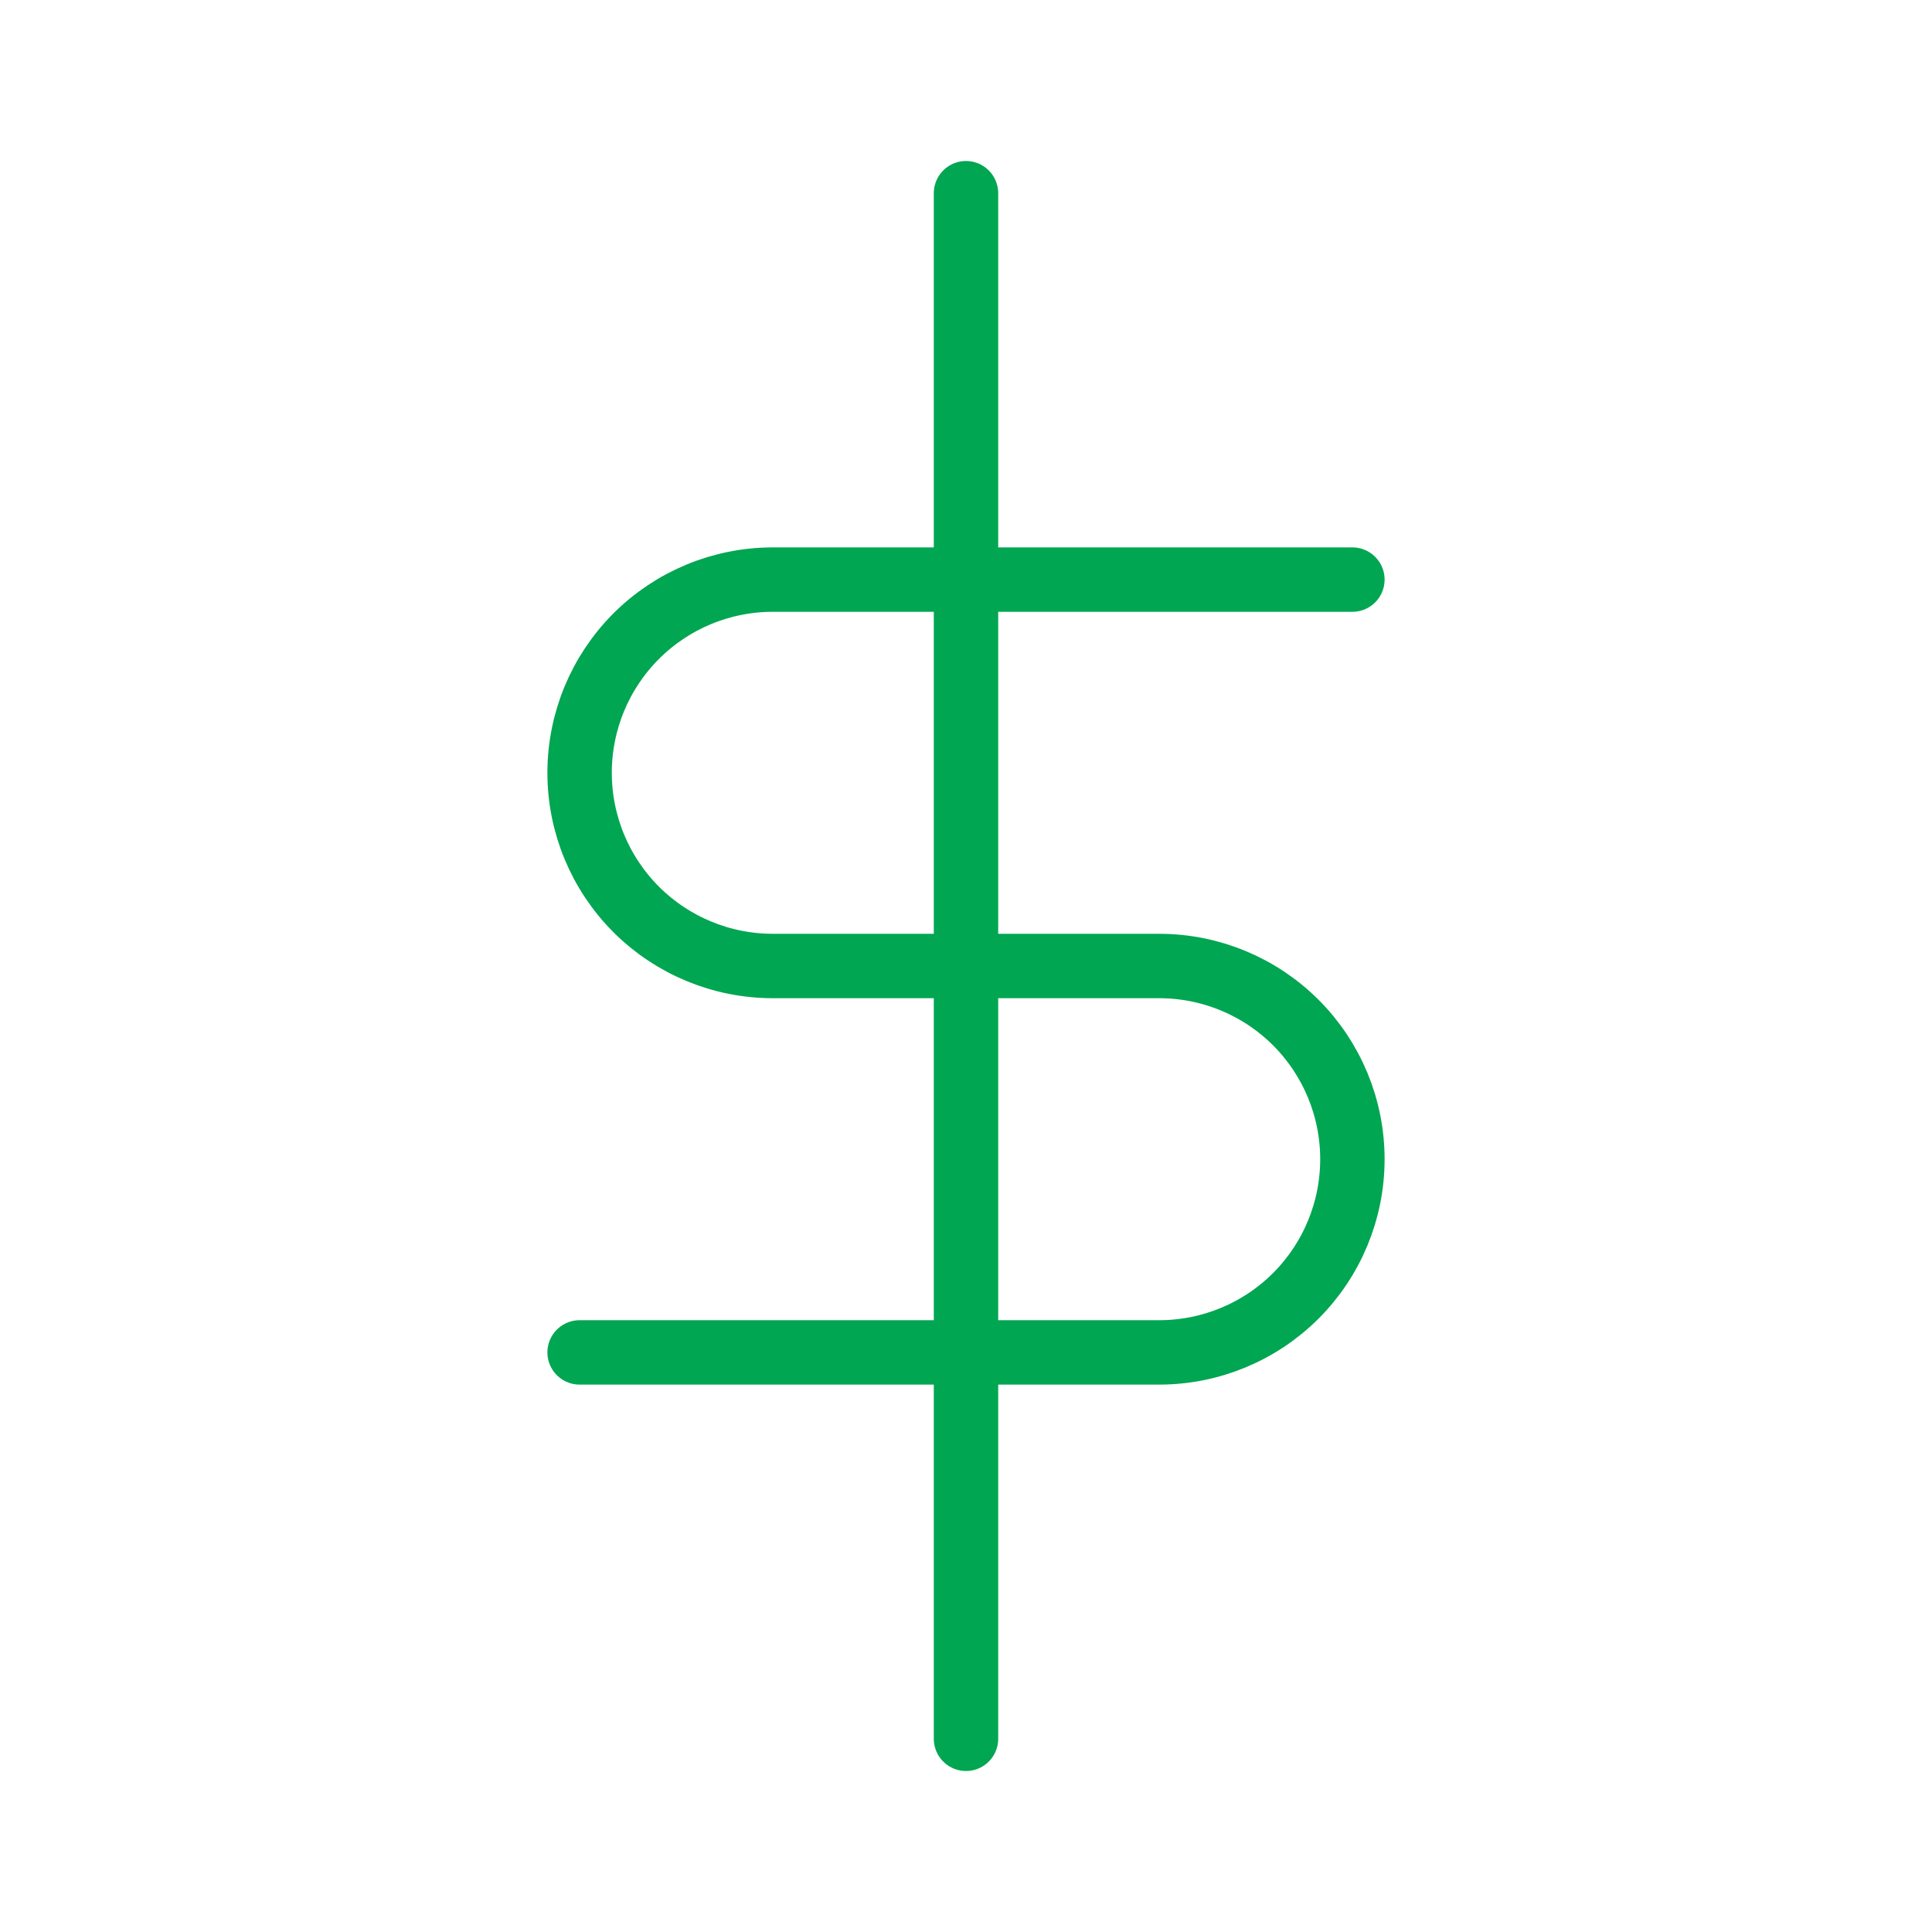 <?xml version="1.0" encoding="UTF-8"?>
<svg width="60" height="60" viewBox="0 0 60 60" fill="none" xmlns="http://www.w3.org/2000/svg">
    <path d="M30 6V54" stroke="#00a651" stroke-width="2" stroke-linecap="round" stroke-linejoin="round"/>
    <path d="M42 18H24C22.409 18 20.883 18.632 19.757 19.757C18.632 20.883 18 22.409 18 24C18 25.591 18.632 27.117 19.757 28.243C20.883 29.368 22.409 30 24 30H36C37.591 30 39.117 30.632 40.243 31.757C41.368 32.883 42 34.409 42 36C42 37.591 41.368 39.117 40.243 40.243C39.117 41.368 37.591 42 36 42H18" stroke="#00a651" stroke-width="2" stroke-linecap="round" stroke-linejoin="round"/>
</svg> 
